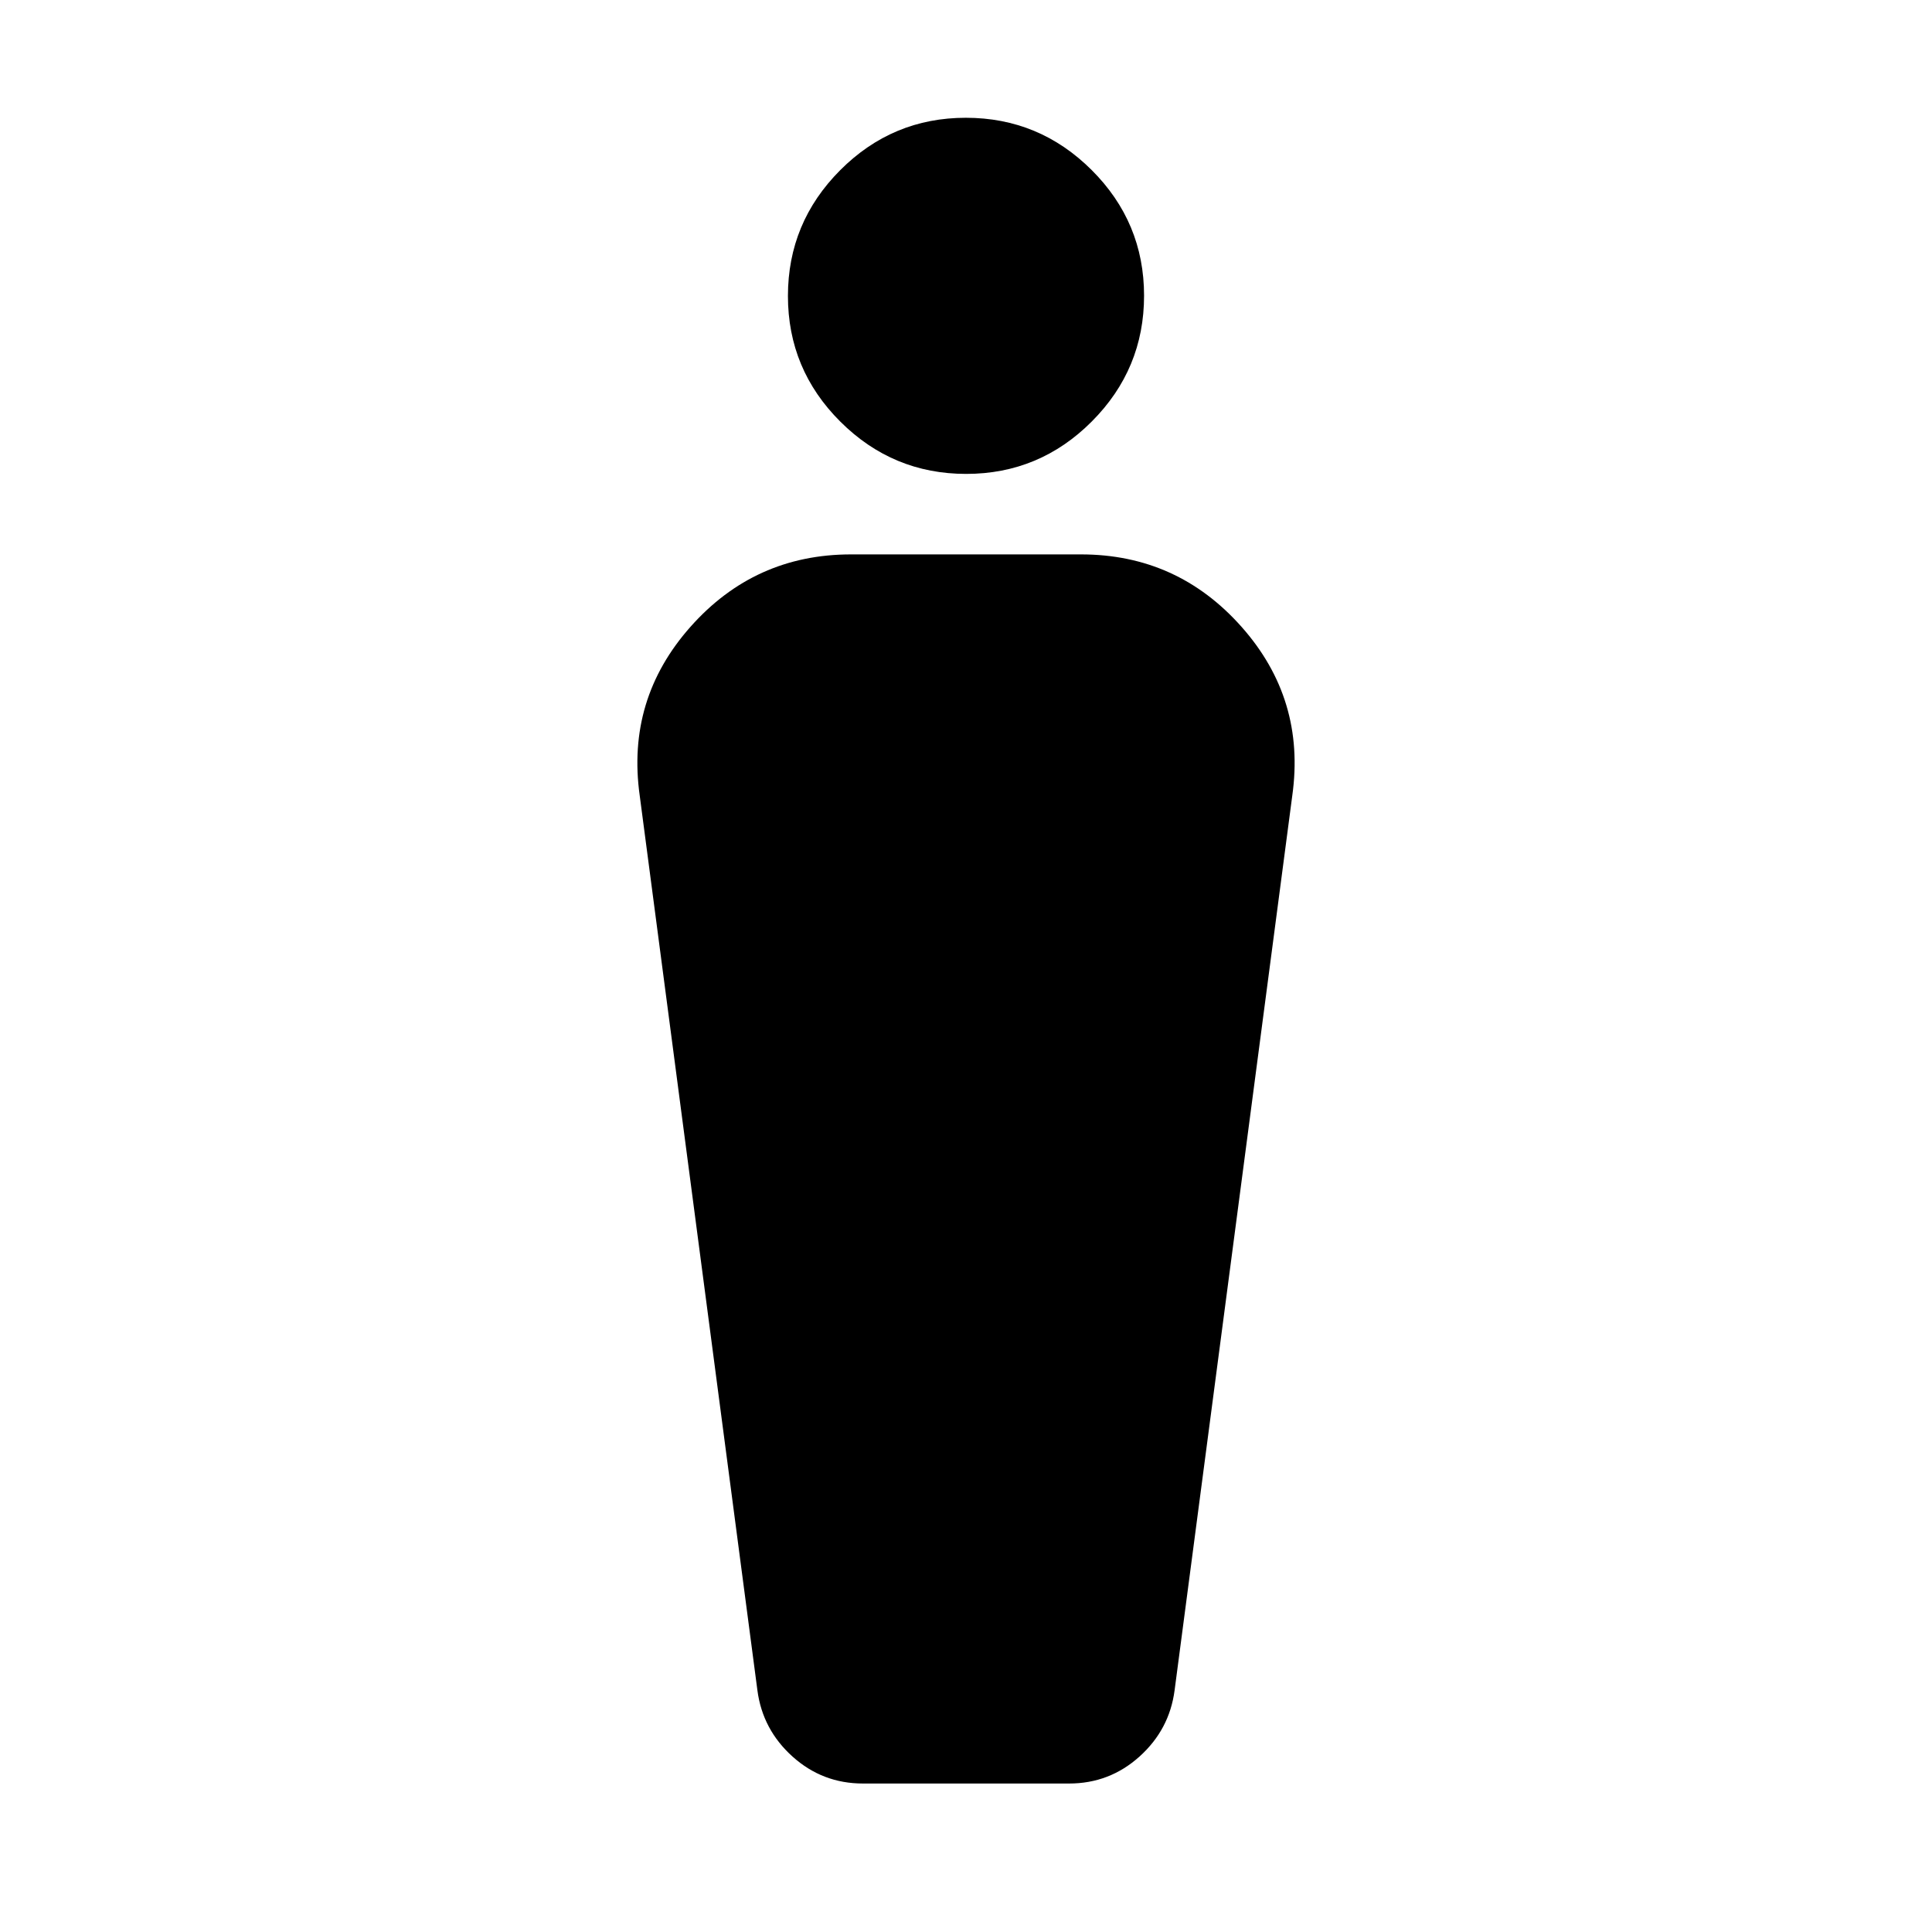<svg xmlns="http://www.w3.org/2000/svg" height="24" viewBox="0 -960 960 960" width="24"><path d="m376.35-120.09-58.48-444.6q-6.7-47.87 25.22-83.85 31.91-35.98 79.78-35.98h114.26q47.87 0 79.78 35.98 31.92 35.98 25.22 83.85l-58.48 444.6q-2.56 19.52-17.45 32.92-14.9 13.39-34.98 13.39H428.78q-20.08 0-34.98-13.39-14.89-13.4-17.45-32.92Zm103.73-604.43q-36.47 0-62.52-25.97-26.04-25.97-26.04-62.44 0-36.46 25.97-62.51 25.97-26.04 62.43-26.04 36.47 0 62.52 25.97 26.04 25.97 26.04 62.43 0 36.47-25.97 62.51-25.97 26.05-62.43 26.05Z"/></svg>